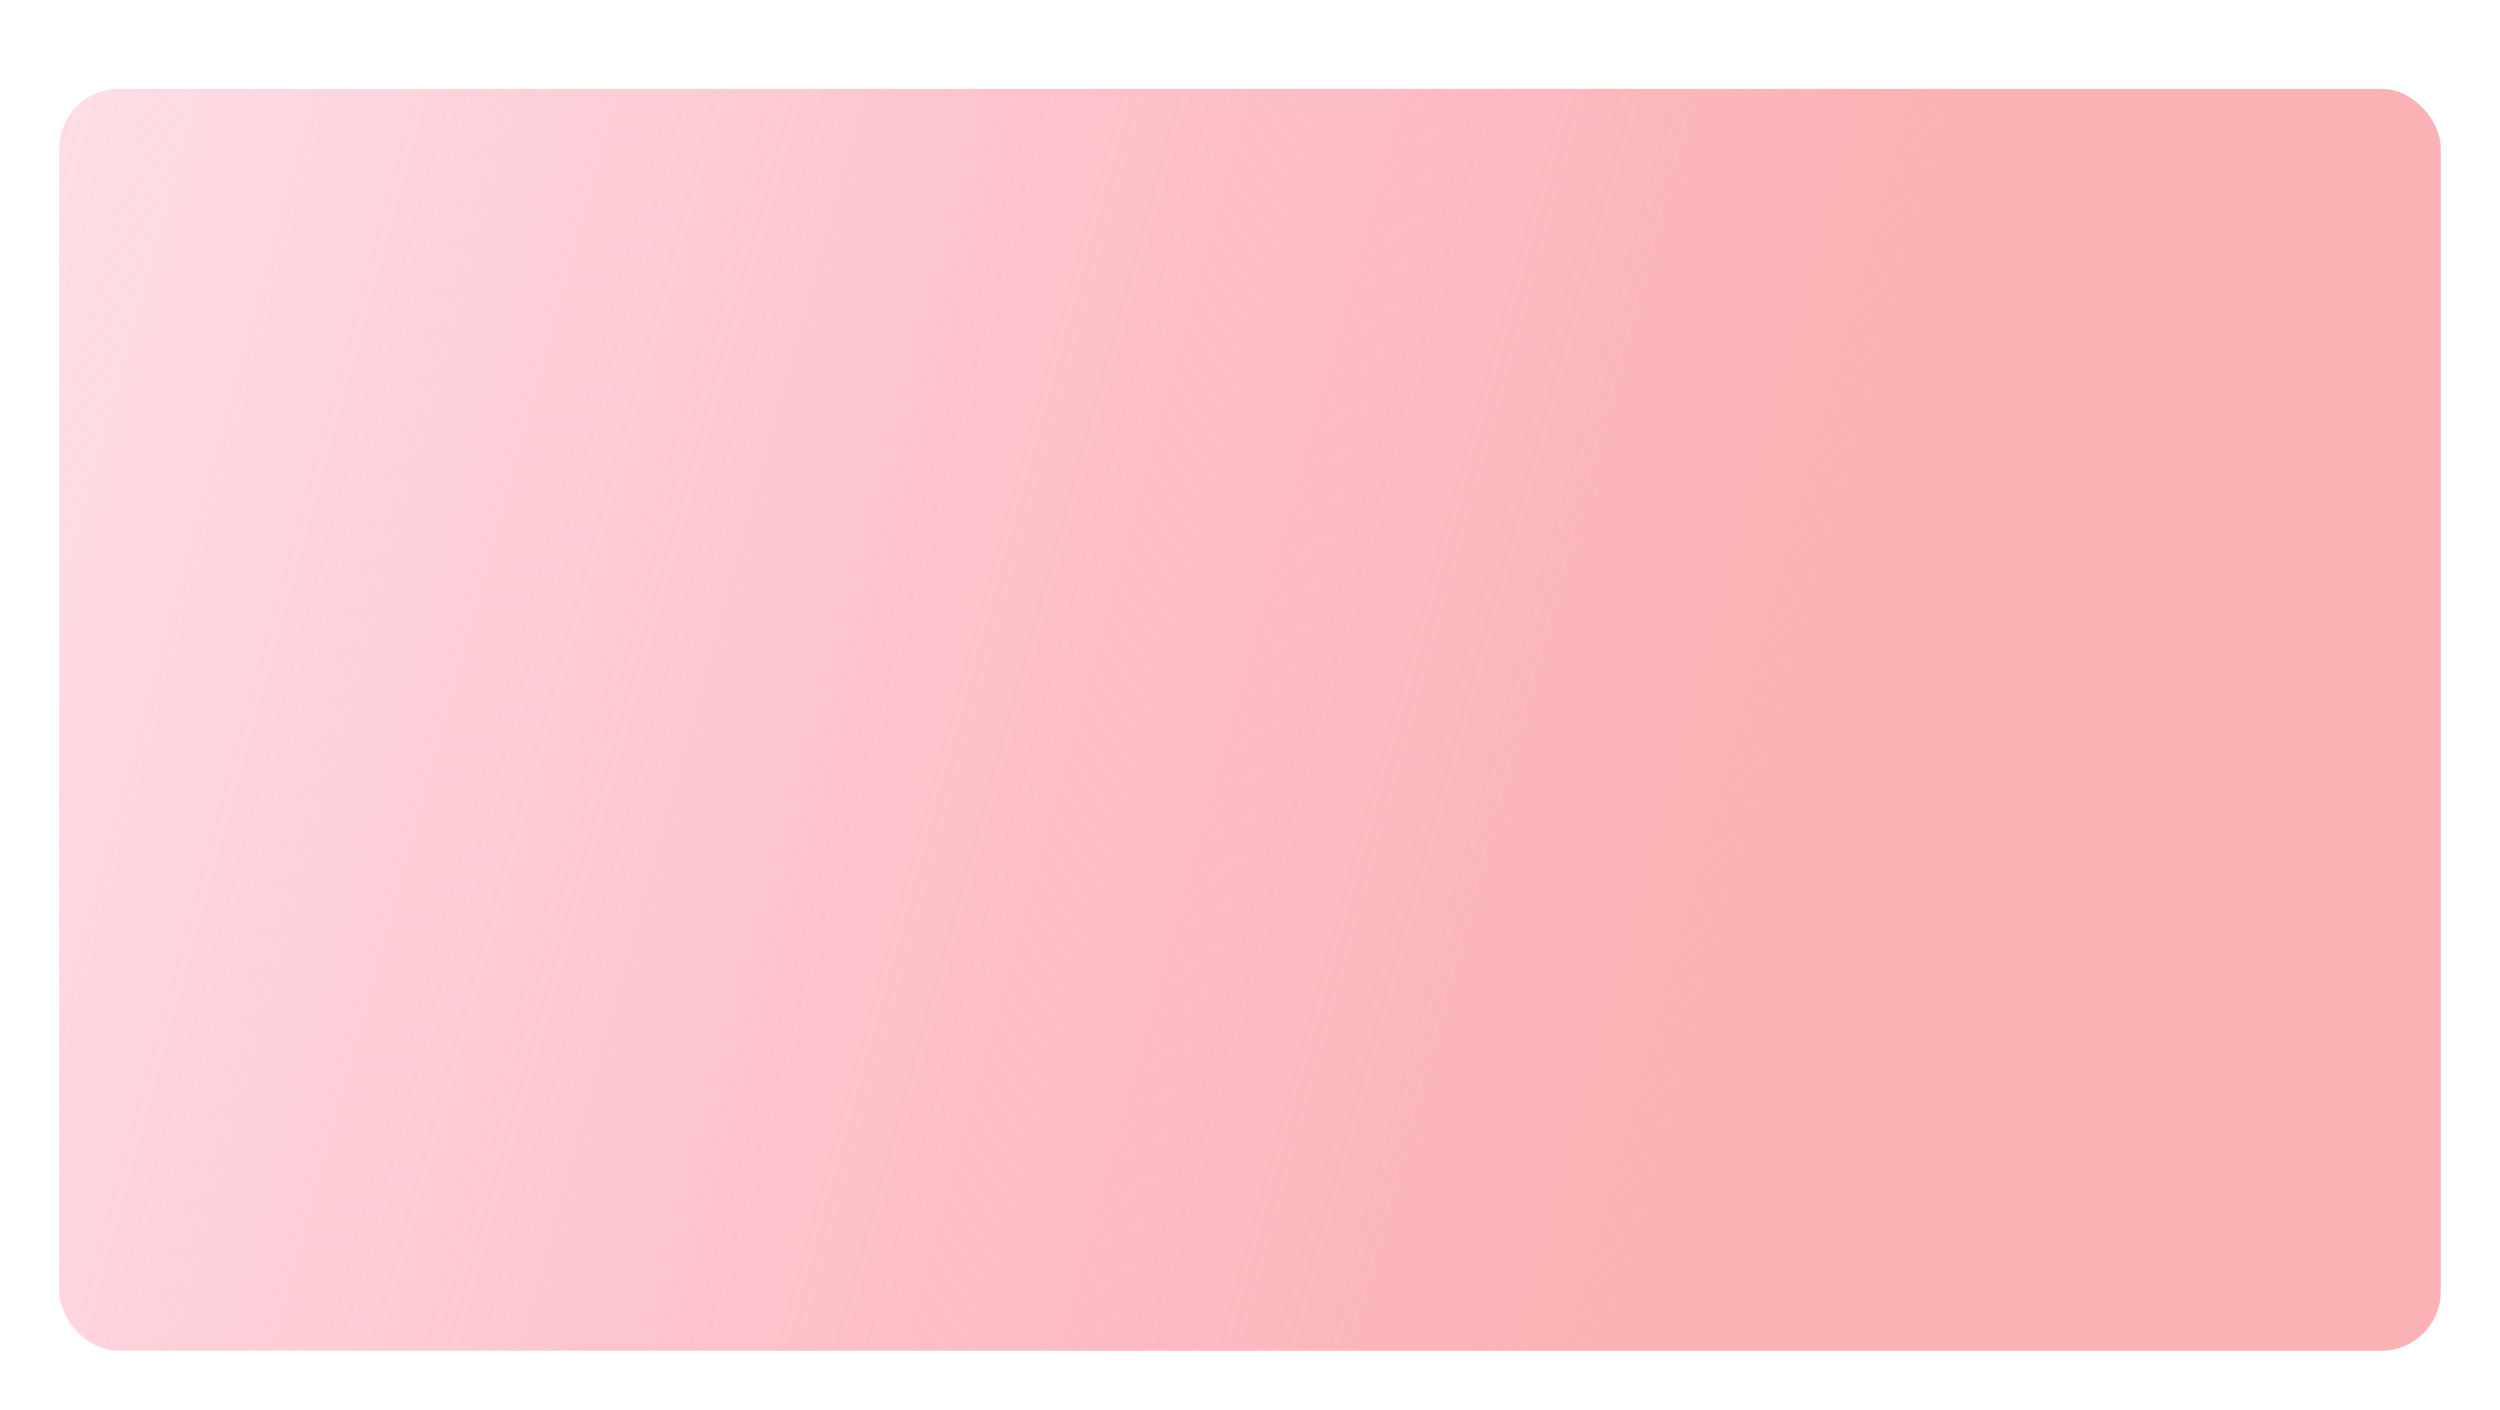 <svg width="422" height="238" viewBox="0 0 422 238" fill="none" xmlns="http://www.w3.org/2000/svg">
<g filter="url(#filter0_d)">
<rect width="402" height="213" rx="10" fill="url(#paint0_linear)"/>
</g>
<defs>
<filter id="filter0_d" x="0" y="0" width="422" height="238" filterUnits="userSpaceOnUse" color-interpolation-filters="sRGB">
<feFlood flood-opacity="0" result="BackgroundImageFix"/>
<feColorMatrix in="SourceAlpha" type="matrix" values="0 0 0 0 0 0 0 0 0 0 0 0 0 0 0 0 0 0 127 0"/>
<feOffset dx="10" dy="15"/>
<feGaussianBlur stdDeviation="5"/>
<feColorMatrix type="matrix" values="0 0 0 0 1 0 0 0 0 0.561 0 0 0 0 0.698 0 0 0 0.25 0"/>
<feBlend mode="normal" in2="BackgroundImageFix" result="effect1_dropShadow"/>
<feBlend mode="normal" in="SourceGraphic" in2="effect1_dropShadow" result="shape"/>
</filter>
<linearGradient id="paint0_linear" x1="338" y1="249" x2="-182" y2="106" gradientUnits="userSpaceOnUse">
<stop offset="0.151" stop-color="#FBB2B4"/>
<stop offset="1" stop-color="#FF8FB2" stop-opacity="0"/>
</linearGradient>
</defs>
</svg>
